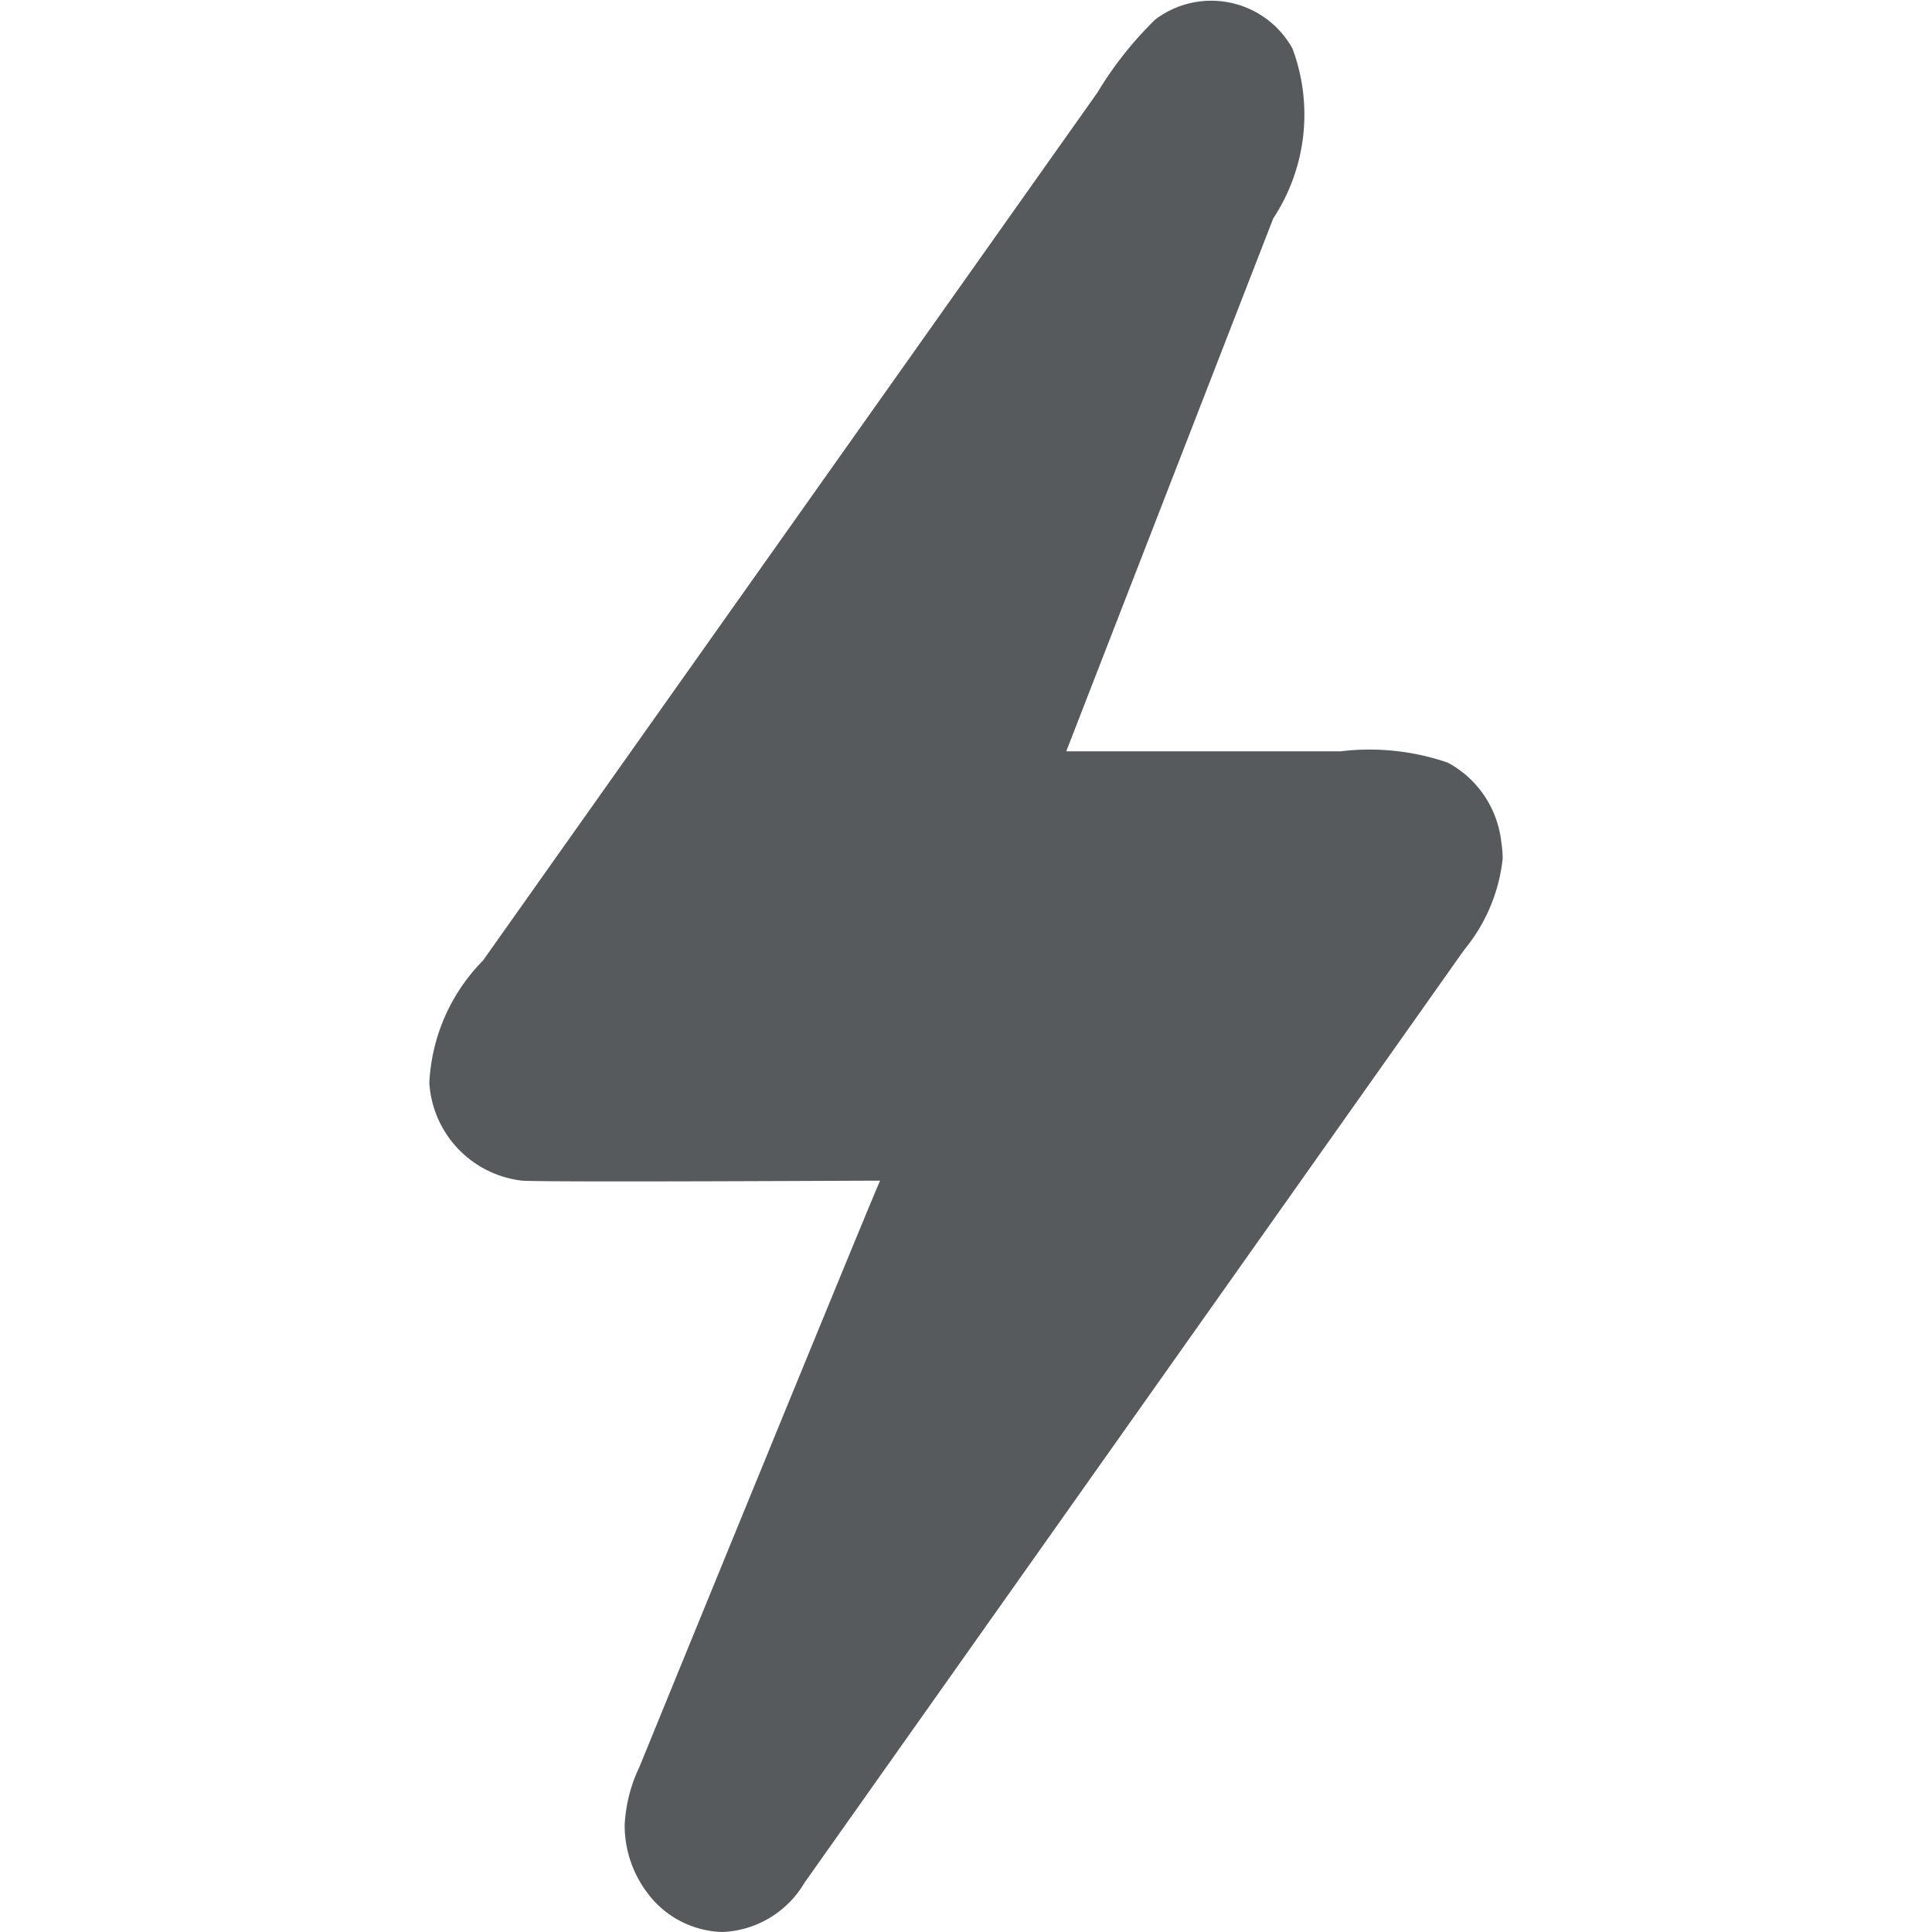 <svg xmlns="http://www.w3.org/2000/svg" height="18" width="18" viewBox="0 0 18 18">
    <path d="M14 8a1.6 1.6 0 0 1-.359.85l-.419.593-5.728 8.1A.929.929 0 0 1 6.73 18a.9.9 0 0 1-.71-.38 1.038 1.038 0 0 1-.2-.62c.01-.186.056-.369.137-.537l.13-.318C6.158 15.97 8.19 11 8.2 11c-.289 0-3.047.016-3.335 0A.978.978 0 0 1 4 10.091c.02-.43.198-.836.5-1.142L10.224.863a3.41 3.41 0 0 1 .539-.681.865.865 0 0 1 1.279.271 1.76 1.76 0 0 1-.18 1.583L9.934 7h2.554a2.247 2.247 0 0 1 1 .105c.28.15.467.43.5.746.008.05.012.1.012.149z" fill="#565a5c" fill-rule="evenodd"/>
</svg>
